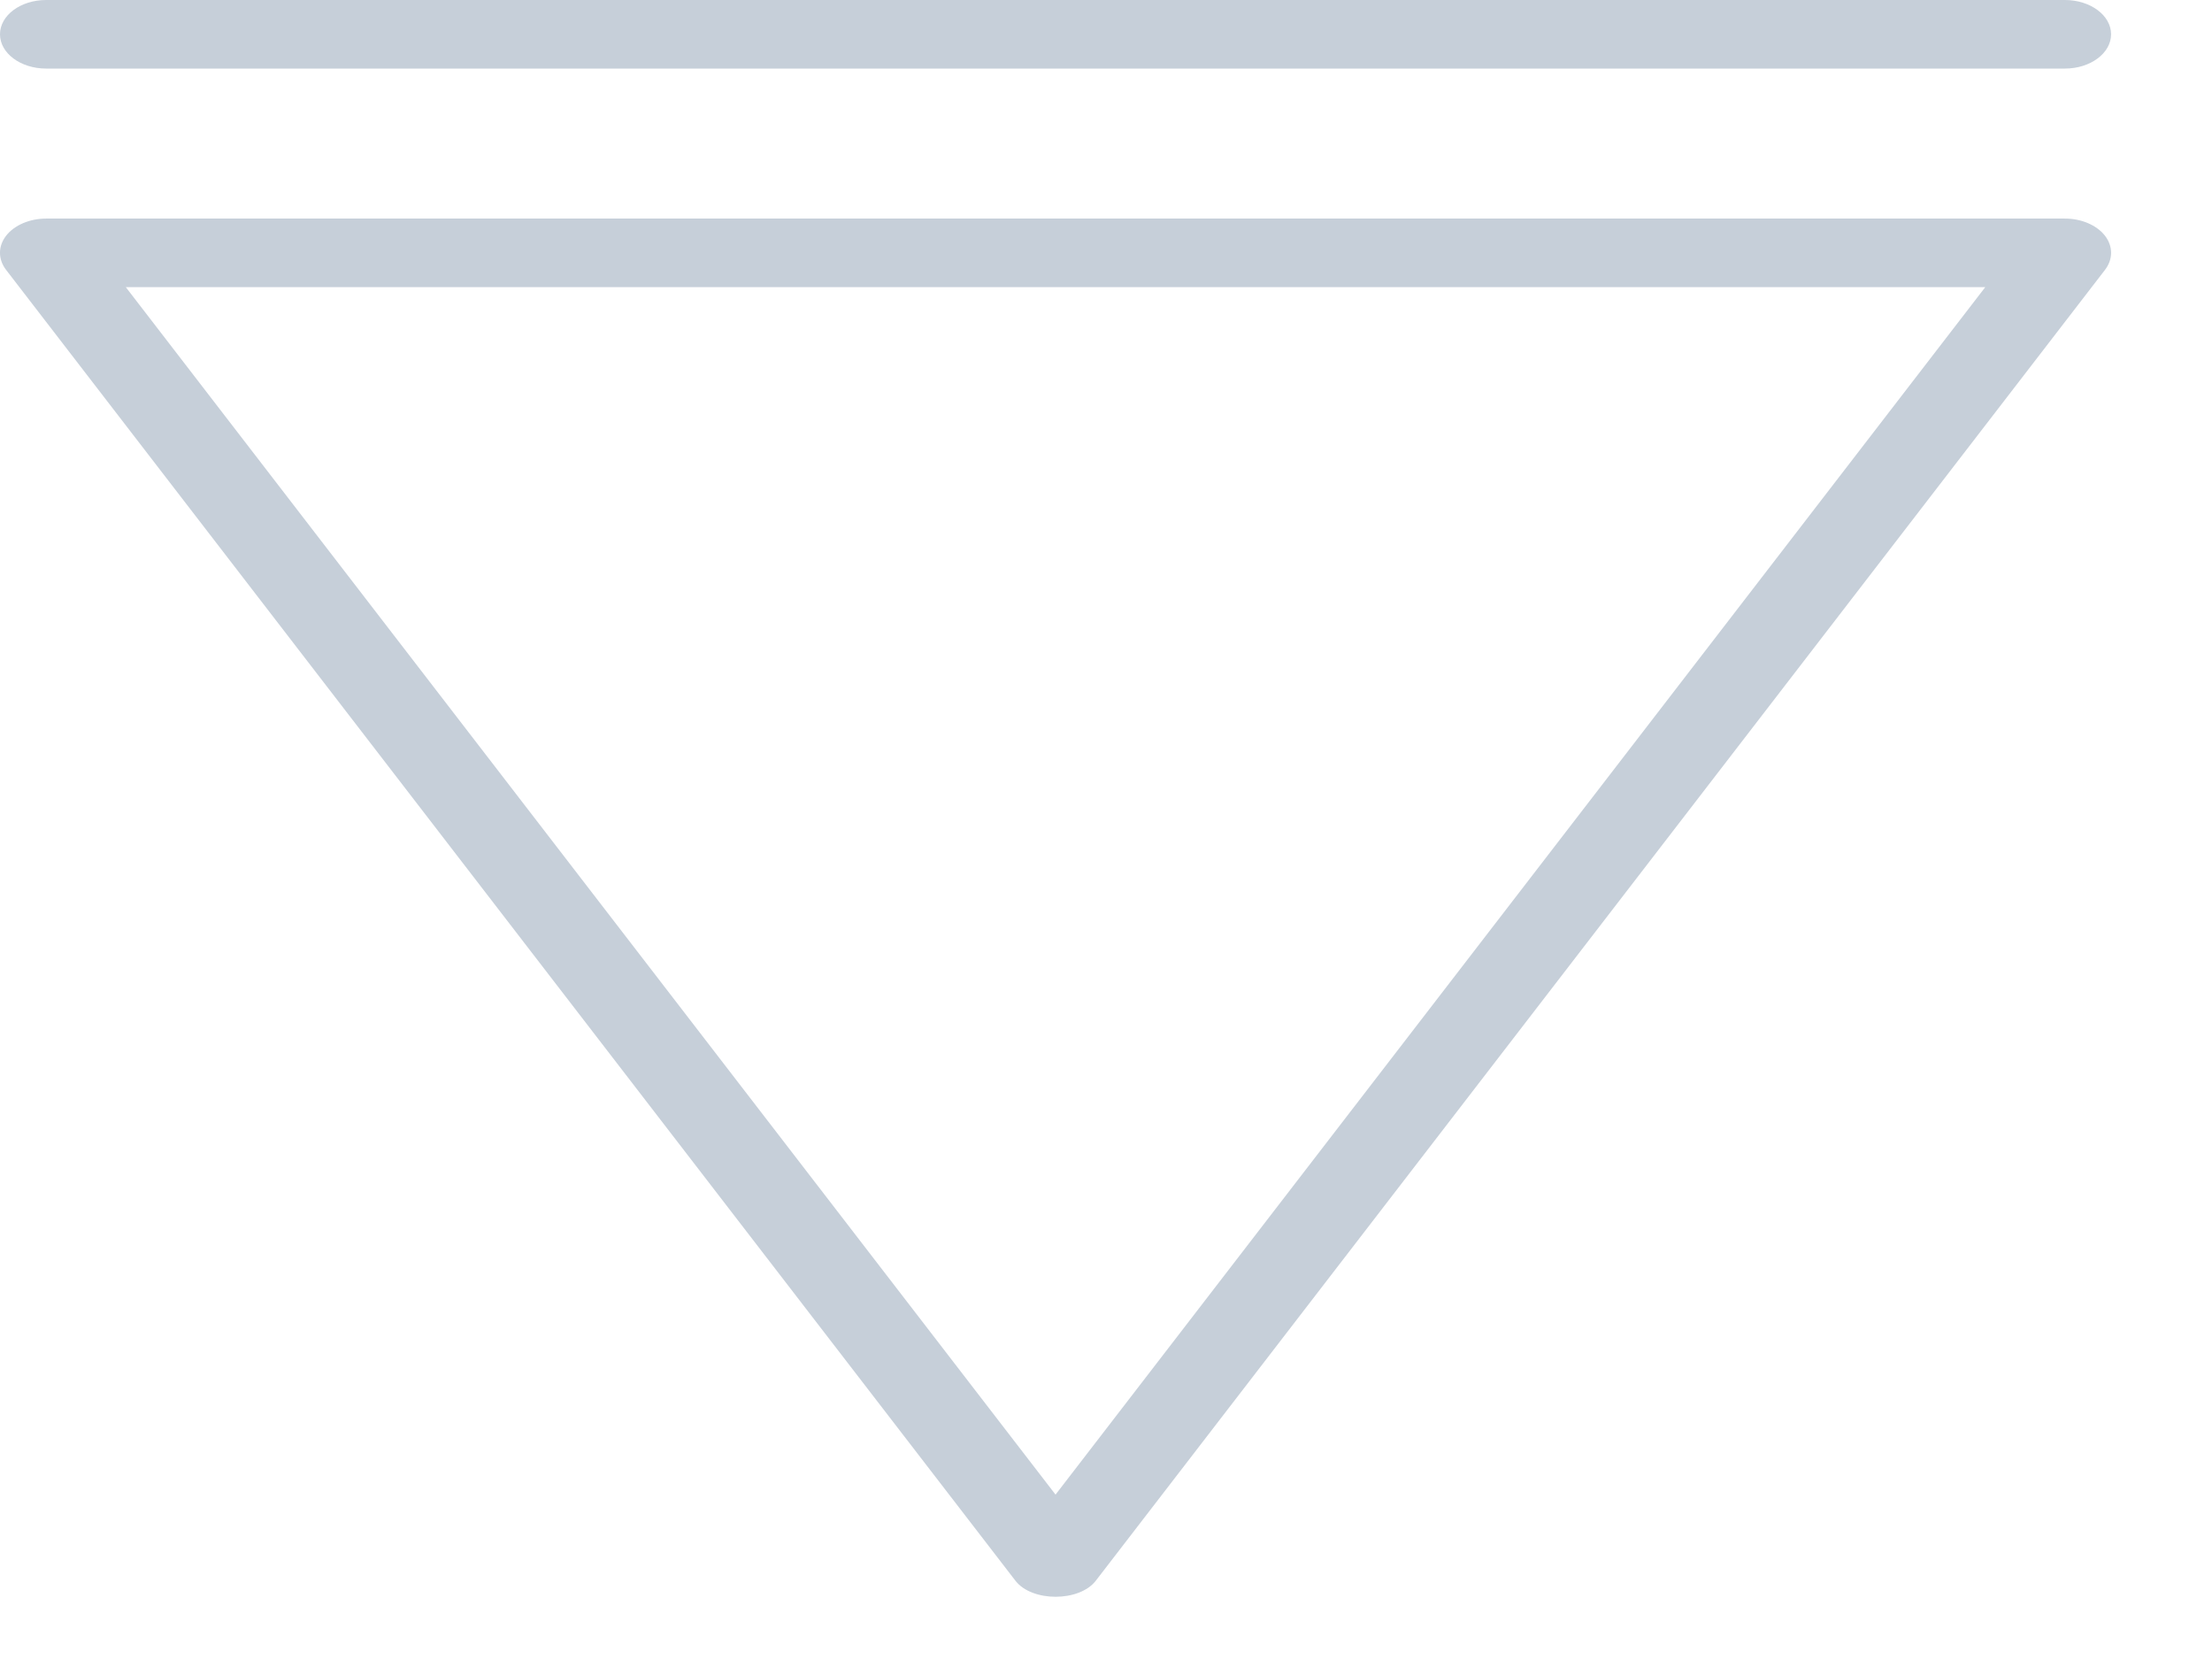 <?xml version="1.0" encoding="UTF-8" standalone="no"?>
<svg width="16px" height="12px" viewBox="0 0 16 12" version="1.1" xmlns="http://www.w3.org/2000/svg" xmlns:xlink="http://www.w3.org/1999/xlink">
    <!-- Generator: Sketch 39.1 (31720) - http://www.bohemiancoding.com/sketch -->
    <title>Fill 123</title>
    <desc>Created with Sketch.</desc>
    <defs></defs>
    <g id="Page-1" stroke="none" stroke-width="1" fill="none" fill-rule="evenodd">
        <g id="Payment-Popup" transform="translate(-857, -444)" fill="#C6CFD9">
            <g id="Month" transform="translate(668, 330)">
                <path d="M189.334,123.969 L203.936,123.969 C204.055,123.969 204.165,123.922 204.225,123.846 C204.285,123.769 204.285,123.675 204.226,123.598 L196.925,114.116 C196.805,113.961 196.463,113.962 196.344,114.116 L189.044,123.598 C188.985,123.675 188.985,123.769 189.045,123.846 C189.105,123.922 189.215,123.969 189.334,123.969 L189.334,123.969 Z M196.635,114.739 L203.36,123.473 L189.91,123.473 L196.635,114.739 L196.635,114.739 Z M203.936,125.054 L189.334,125.054 C189.15,125.054 189,125.165 189,125.302 C189,125.439 189.15,125.55 189.334,125.55 L203.936,125.55 C204.121,125.55 204.27,125.439 204.27,125.302 C204.27,125.165 204.121,125.054 203.936,125.054 L203.936,125.054 Z" id="Fill-123" transform="translate(196.635, 119.775) rotate(-180) translate(-196.635, -119.775) "></path>
            </g>
        </g>
    </g>
</svg>